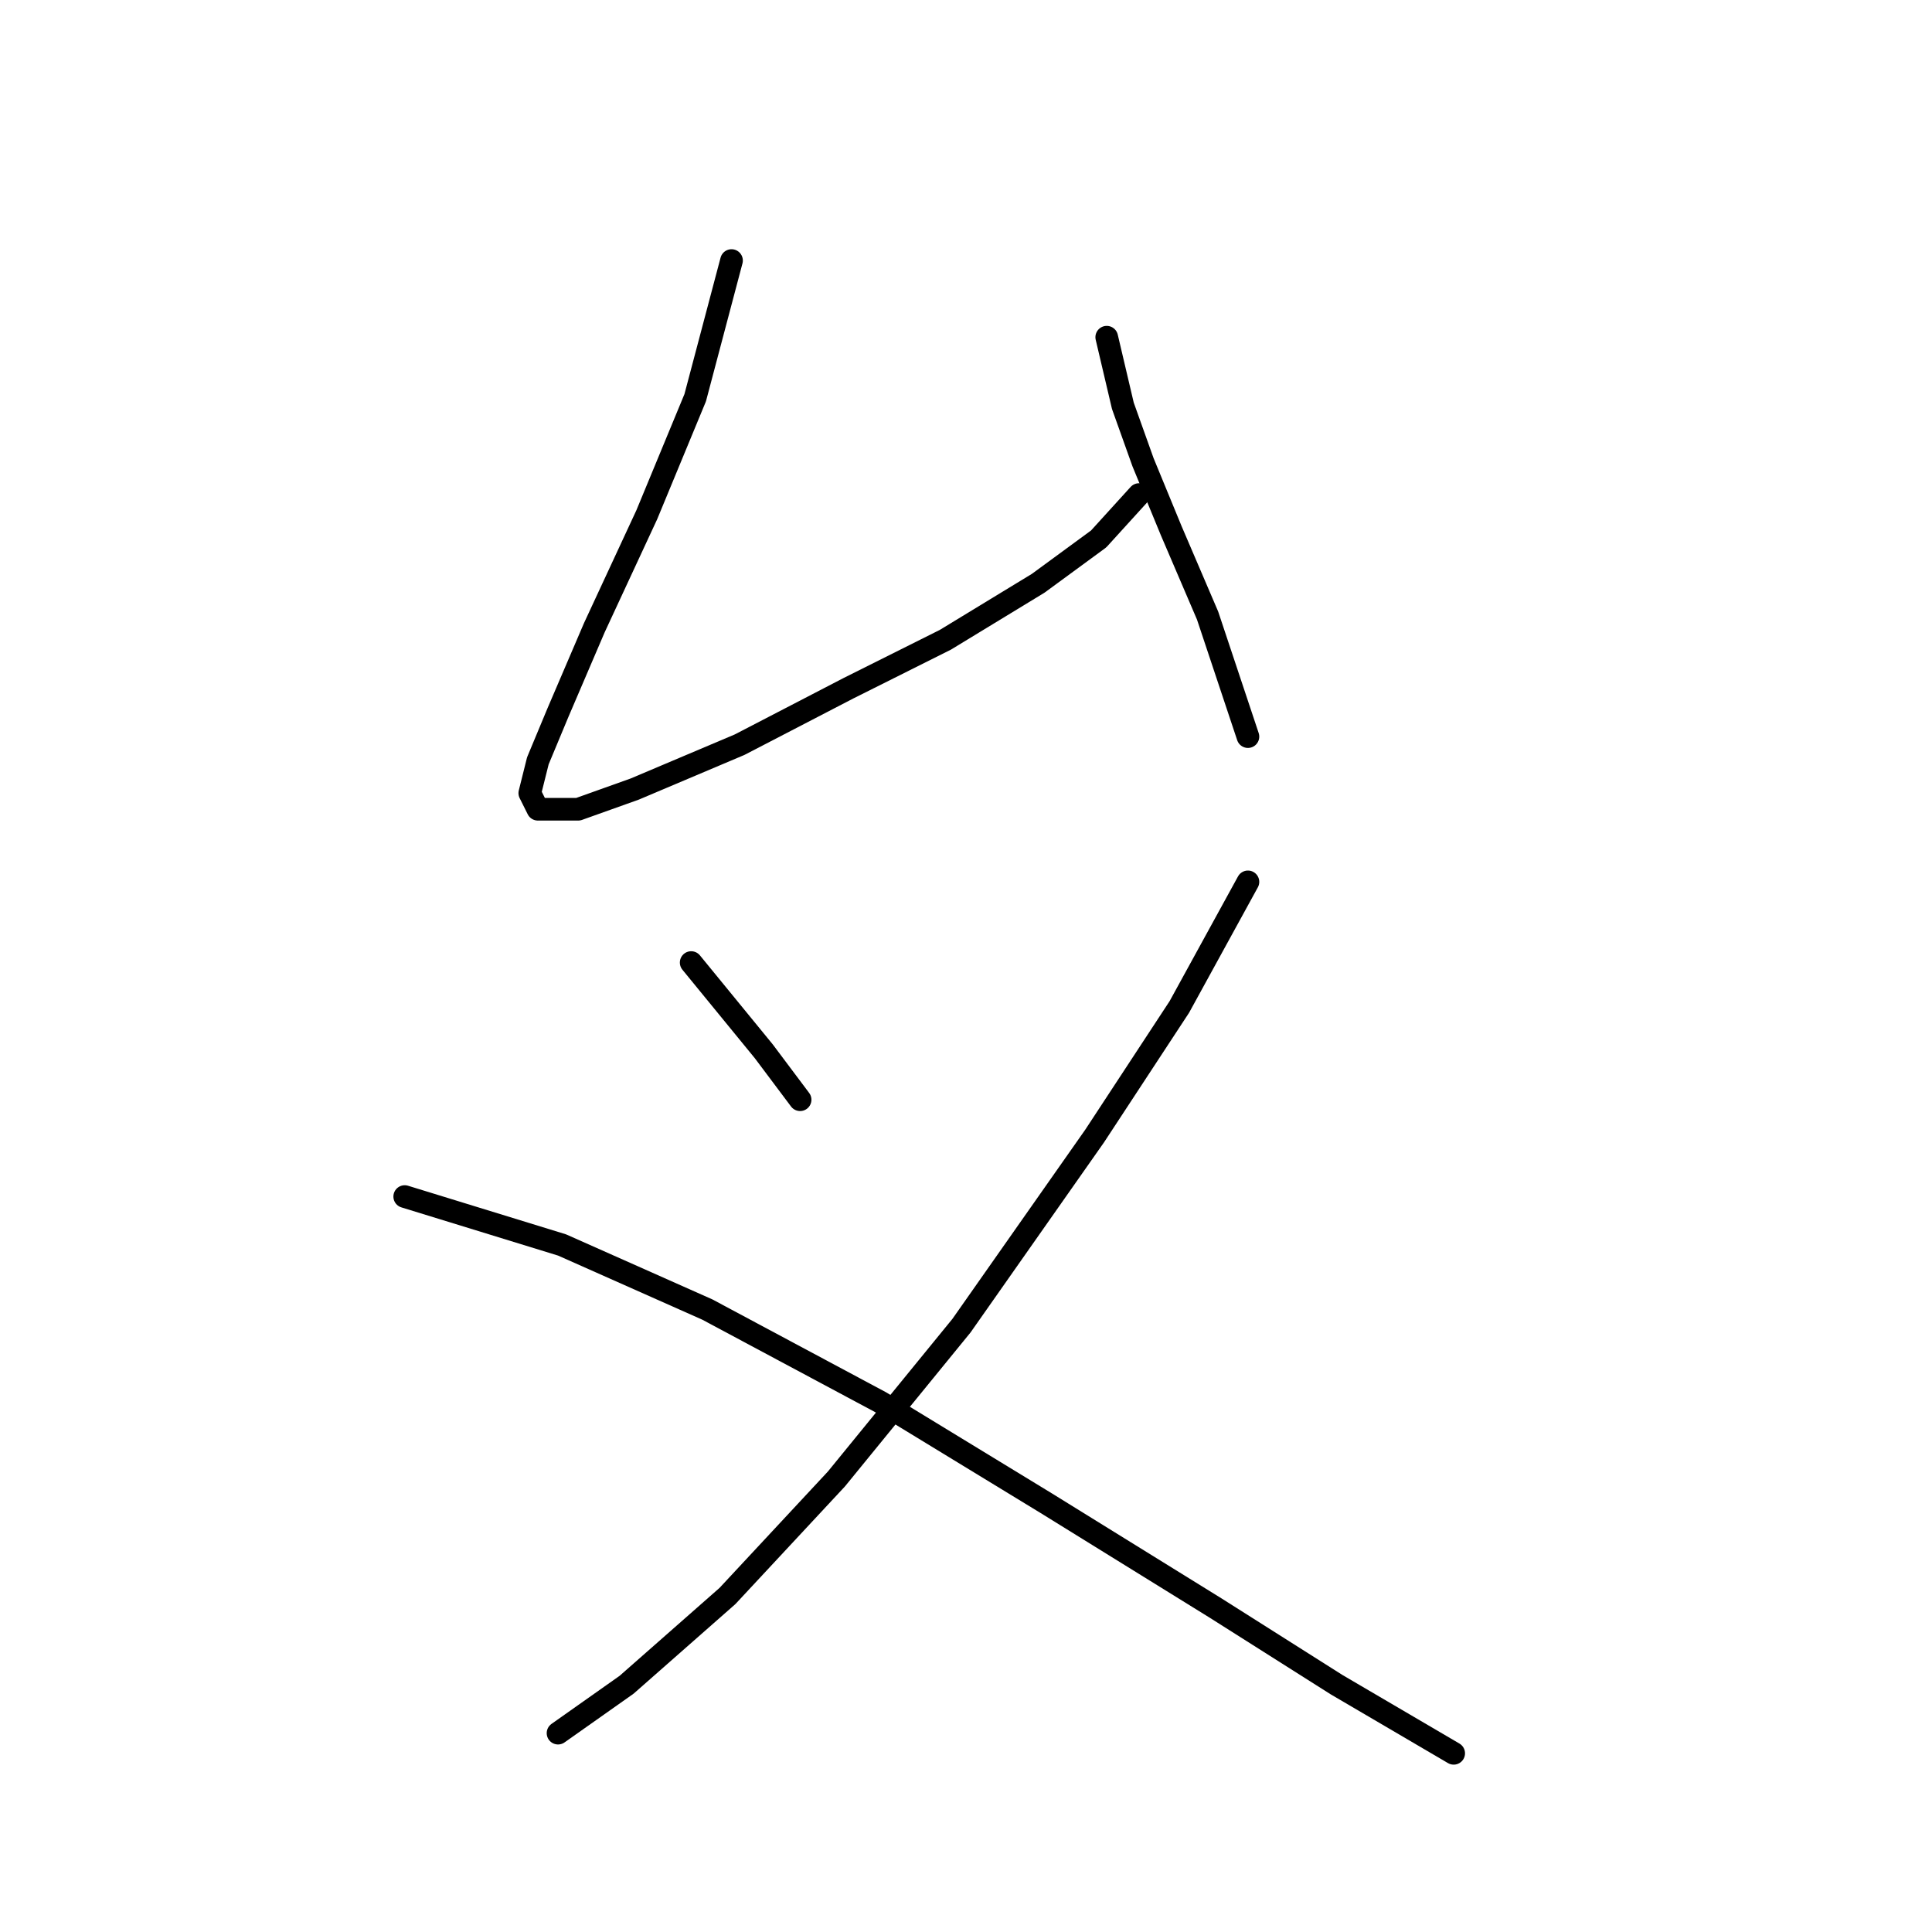 <?xml version="1.0" standalone="no"?>
    <svg width="256" height="256" xmlns="http://www.w3.org/2000/svg" version="1.1">
    <polyline stroke="black" stroke-width="3" stroke-linecap="round" fill="transparent" stroke-linejoin="round" points="96.93 34.523 92.118 52.7 85.703 68.203 78.753 83.172 73.942 94.398 71.269 100.813 70.2 105.09 71.269 107.229 76.615 107.229 84.099 104.556 97.999 98.675 112.433 91.191 125.263 84.775 137.559 77.291 145.578 71.411 150.924 65.53 150.924 65.53 " />
        <polyline stroke="black" stroke-width="3" stroke-linecap="round" fill="transparent" stroke-linejoin="round" points="146.647 44.681 148.785 53.769 151.458 61.253 155.201 70.341 160.012 81.568 165.358 97.606 165.358 97.606 " />
        <polyline stroke="black" stroke-width="3" stroke-linecap="round" fill="transparent" stroke-linejoin="round" points="91.584 127.543 101.206 139.304 106.018 145.72 106.018 145.72 " />
        <polyline stroke="black" stroke-width="3" stroke-linecap="round" fill="transparent" stroke-linejoin="round" points="165.358 116.851 156.27 133.424 145.043 150.531 127.402 175.657 110.829 195.972 96.395 211.475 83.03 223.236 73.942 229.651 73.942 229.651 " />
        <polyline stroke="black" stroke-width="3" stroke-linecap="round" fill="transparent" stroke-linejoin="round" points="53.627 158.55 74.476 164.965 93.722 173.519 116.71 185.814 138.628 199.179 161.081 213.079 177.119 223.236 192.622 232.324 192.622 232.324 " />
        </svg>